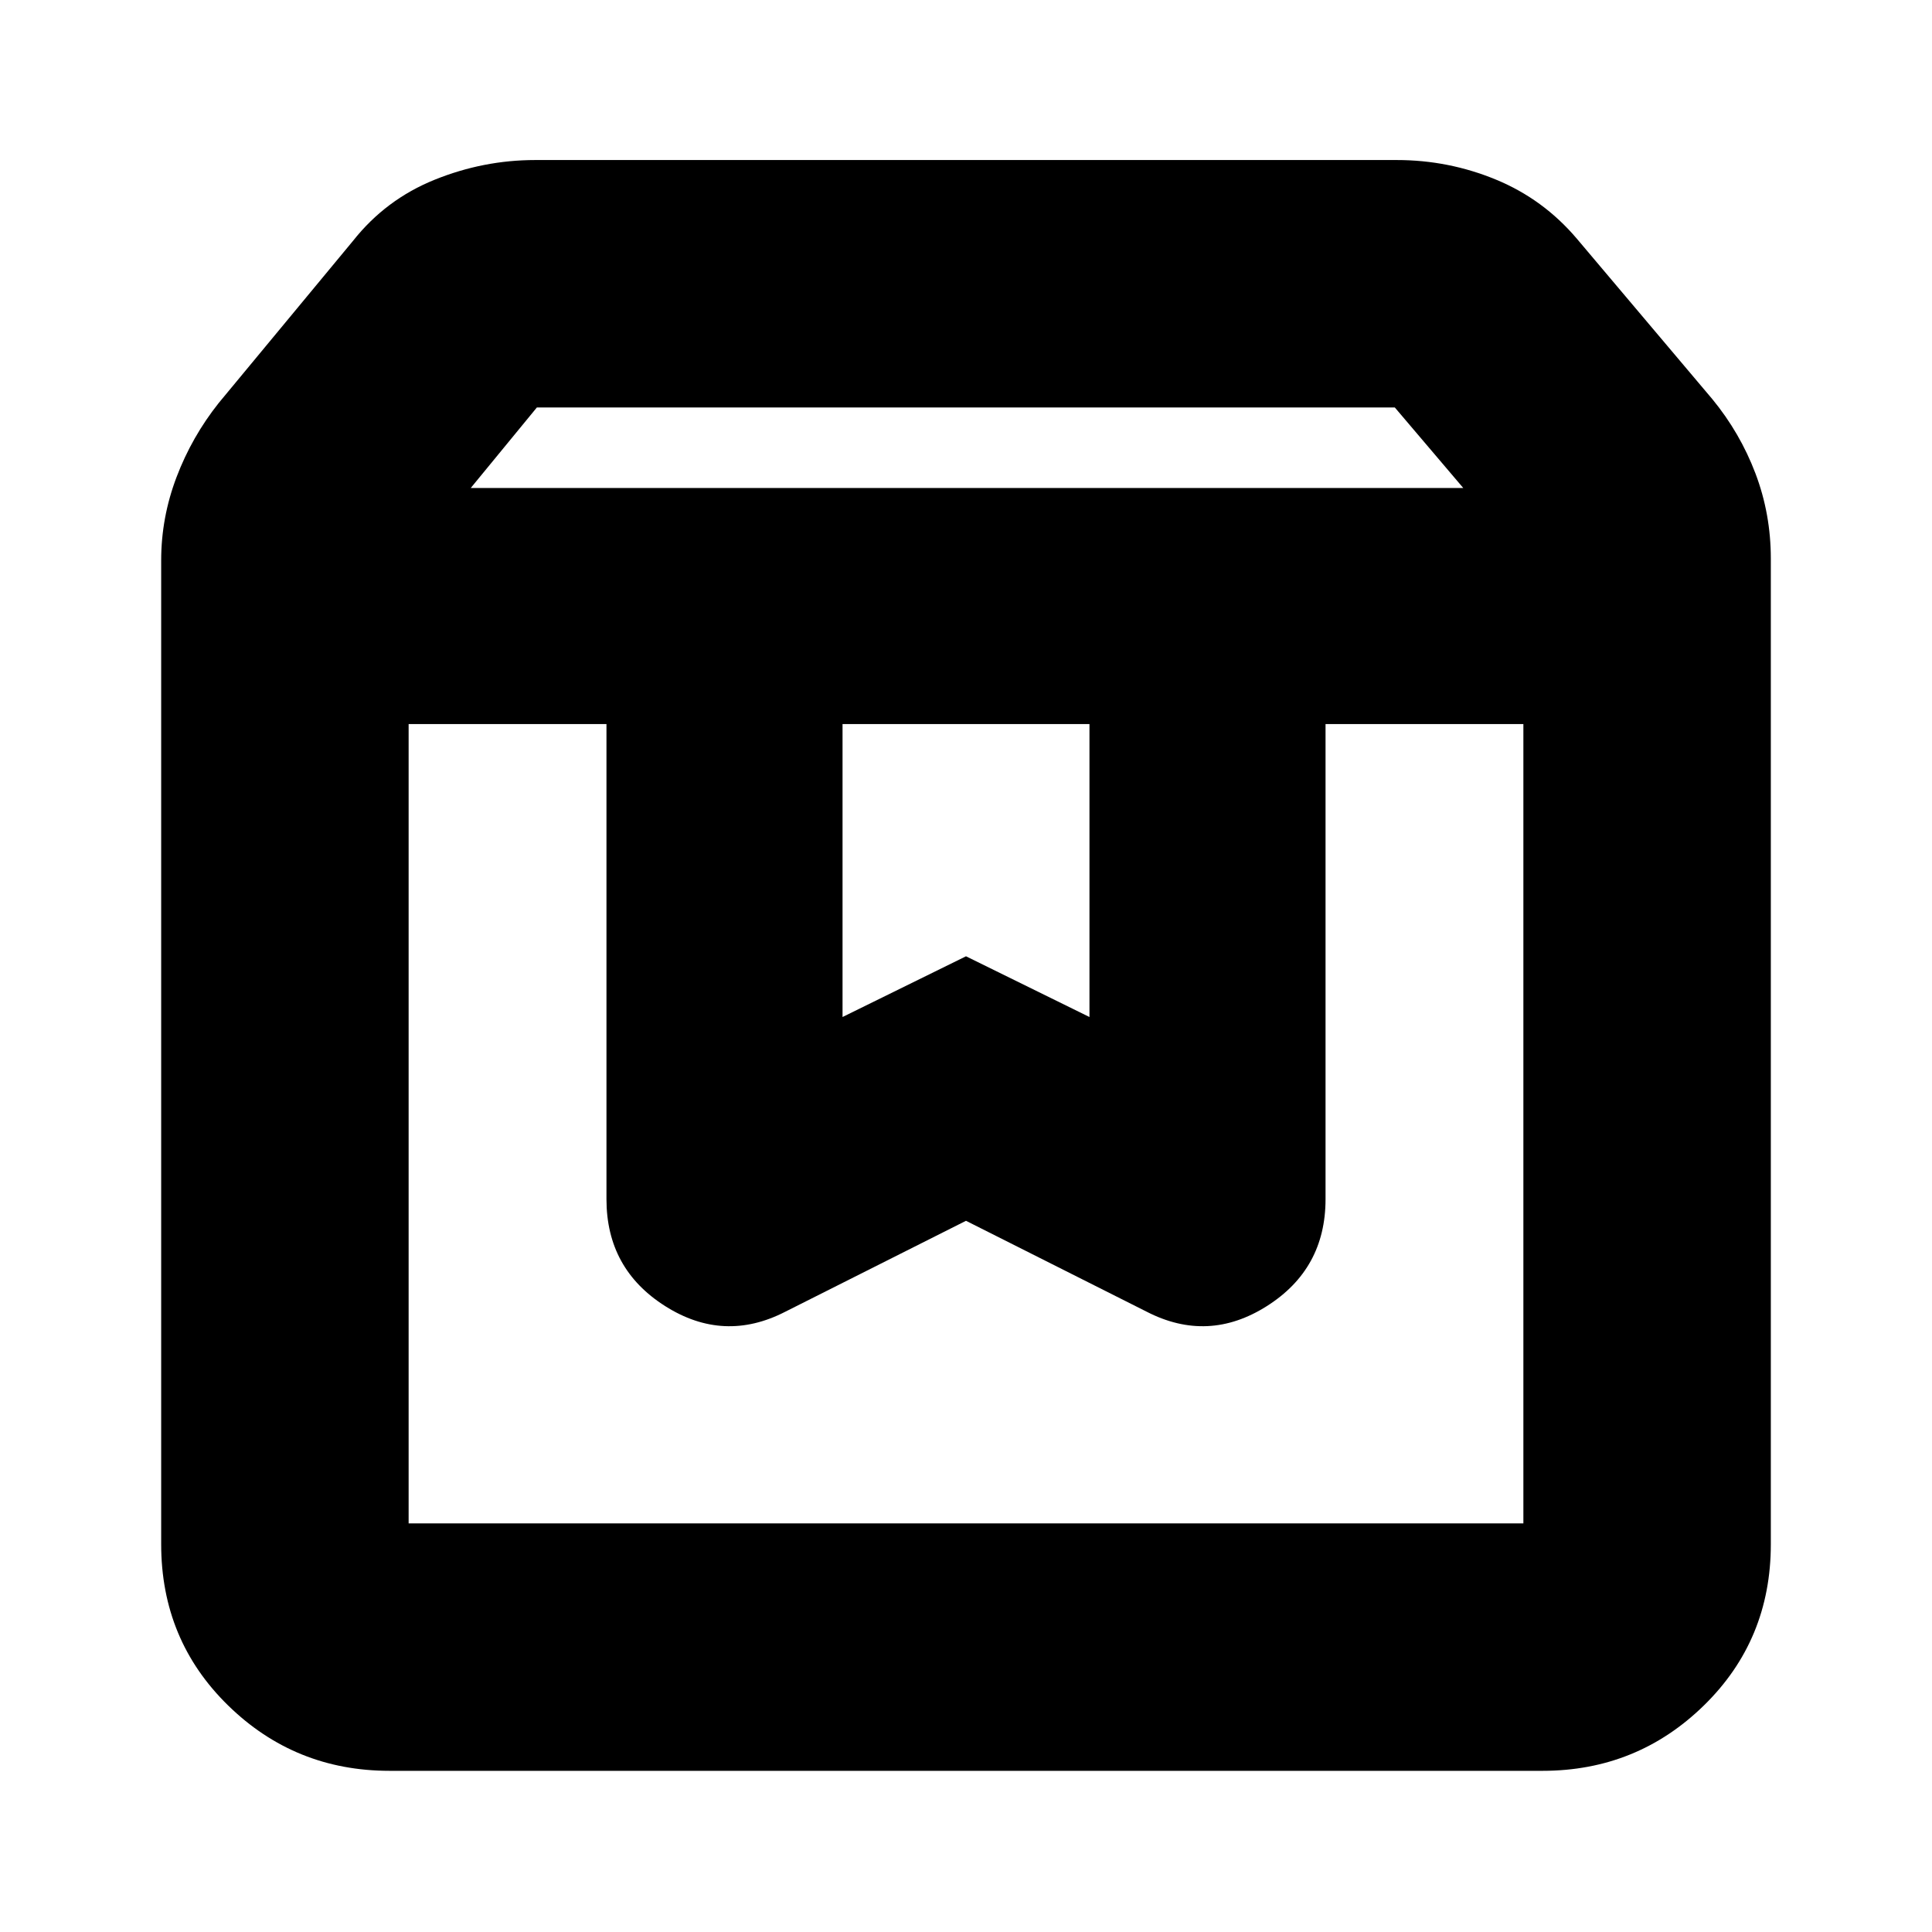 <svg xmlns="http://www.w3.org/2000/svg" height="24" viewBox="0 -960 960 960" width="24"><path d="M203.044-600.216v397.172h553.912v-397.172h-98.304v236.086q0 34.652-29.174 53.13-29.174 18.479-59.696 2.783L480-353.391l-89.782 45.174q-30.522 15.696-59.696-2.783-29.174-18.478-29.174-53.13v-236.086h-98.304Zm-9.478 520.13q-46.994 0-80.237-32.501-33.242-32.5-33.242-80.109v-488.825q0-21.306 7.63-41.392 7.63-20.086 20.997-36.889l66.721-80.546q16.245-20.524 40.494-30.327 24.25-9.804 49.985-9.804h428.172q25.688 0 49.235 9.718 23.548 9.717 40.244 29.413l67.286 79.676q13.801 16.803 21.432 36.939 7.63 20.136 7.63 42.343v489.694q0 47.609-33.242 80.109-33.243 32.5-80.237 32.5H193.566Zm40.348-637.435h493.172l-34-40H266.759l-32.845 40Zm184.738 117.305v145.564L480-484.826l61.348 30.174v-145.564H418.652Zm-215.608 0H756.956 203.044Z"/></svg>